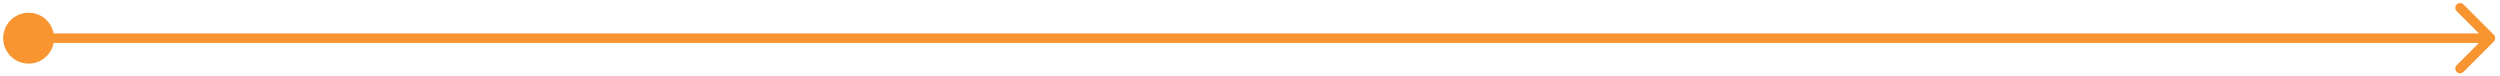 <svg width="262" height="8" viewBox="0 0 262 8" fill="none" xmlns="http://www.w3.org/2000/svg">
<path d="M0.333 4C0.333 5.473 1.527 6.667 3 6.667C4.473 6.667 5.667 5.473 5.667 4C5.667 2.527 4.473 1.333 3 1.333C1.527 1.333 0.333 2.527 0.333 4ZM261.354 4.354C261.549 4.158 261.549 3.842 261.354 3.646L258.172 0.464C257.976 0.269 257.66 0.269 257.464 0.464C257.269 0.66 257.269 0.976 257.464 1.172L260.293 4L257.464 6.828C257.269 7.024 257.269 7.34 257.464 7.536C257.66 7.731 257.976 7.731 258.172 7.536L261.354 4.354ZM3 4.5H261V3.5L3 3.5V4.5Z" fill="#F89530"/>
</svg>
